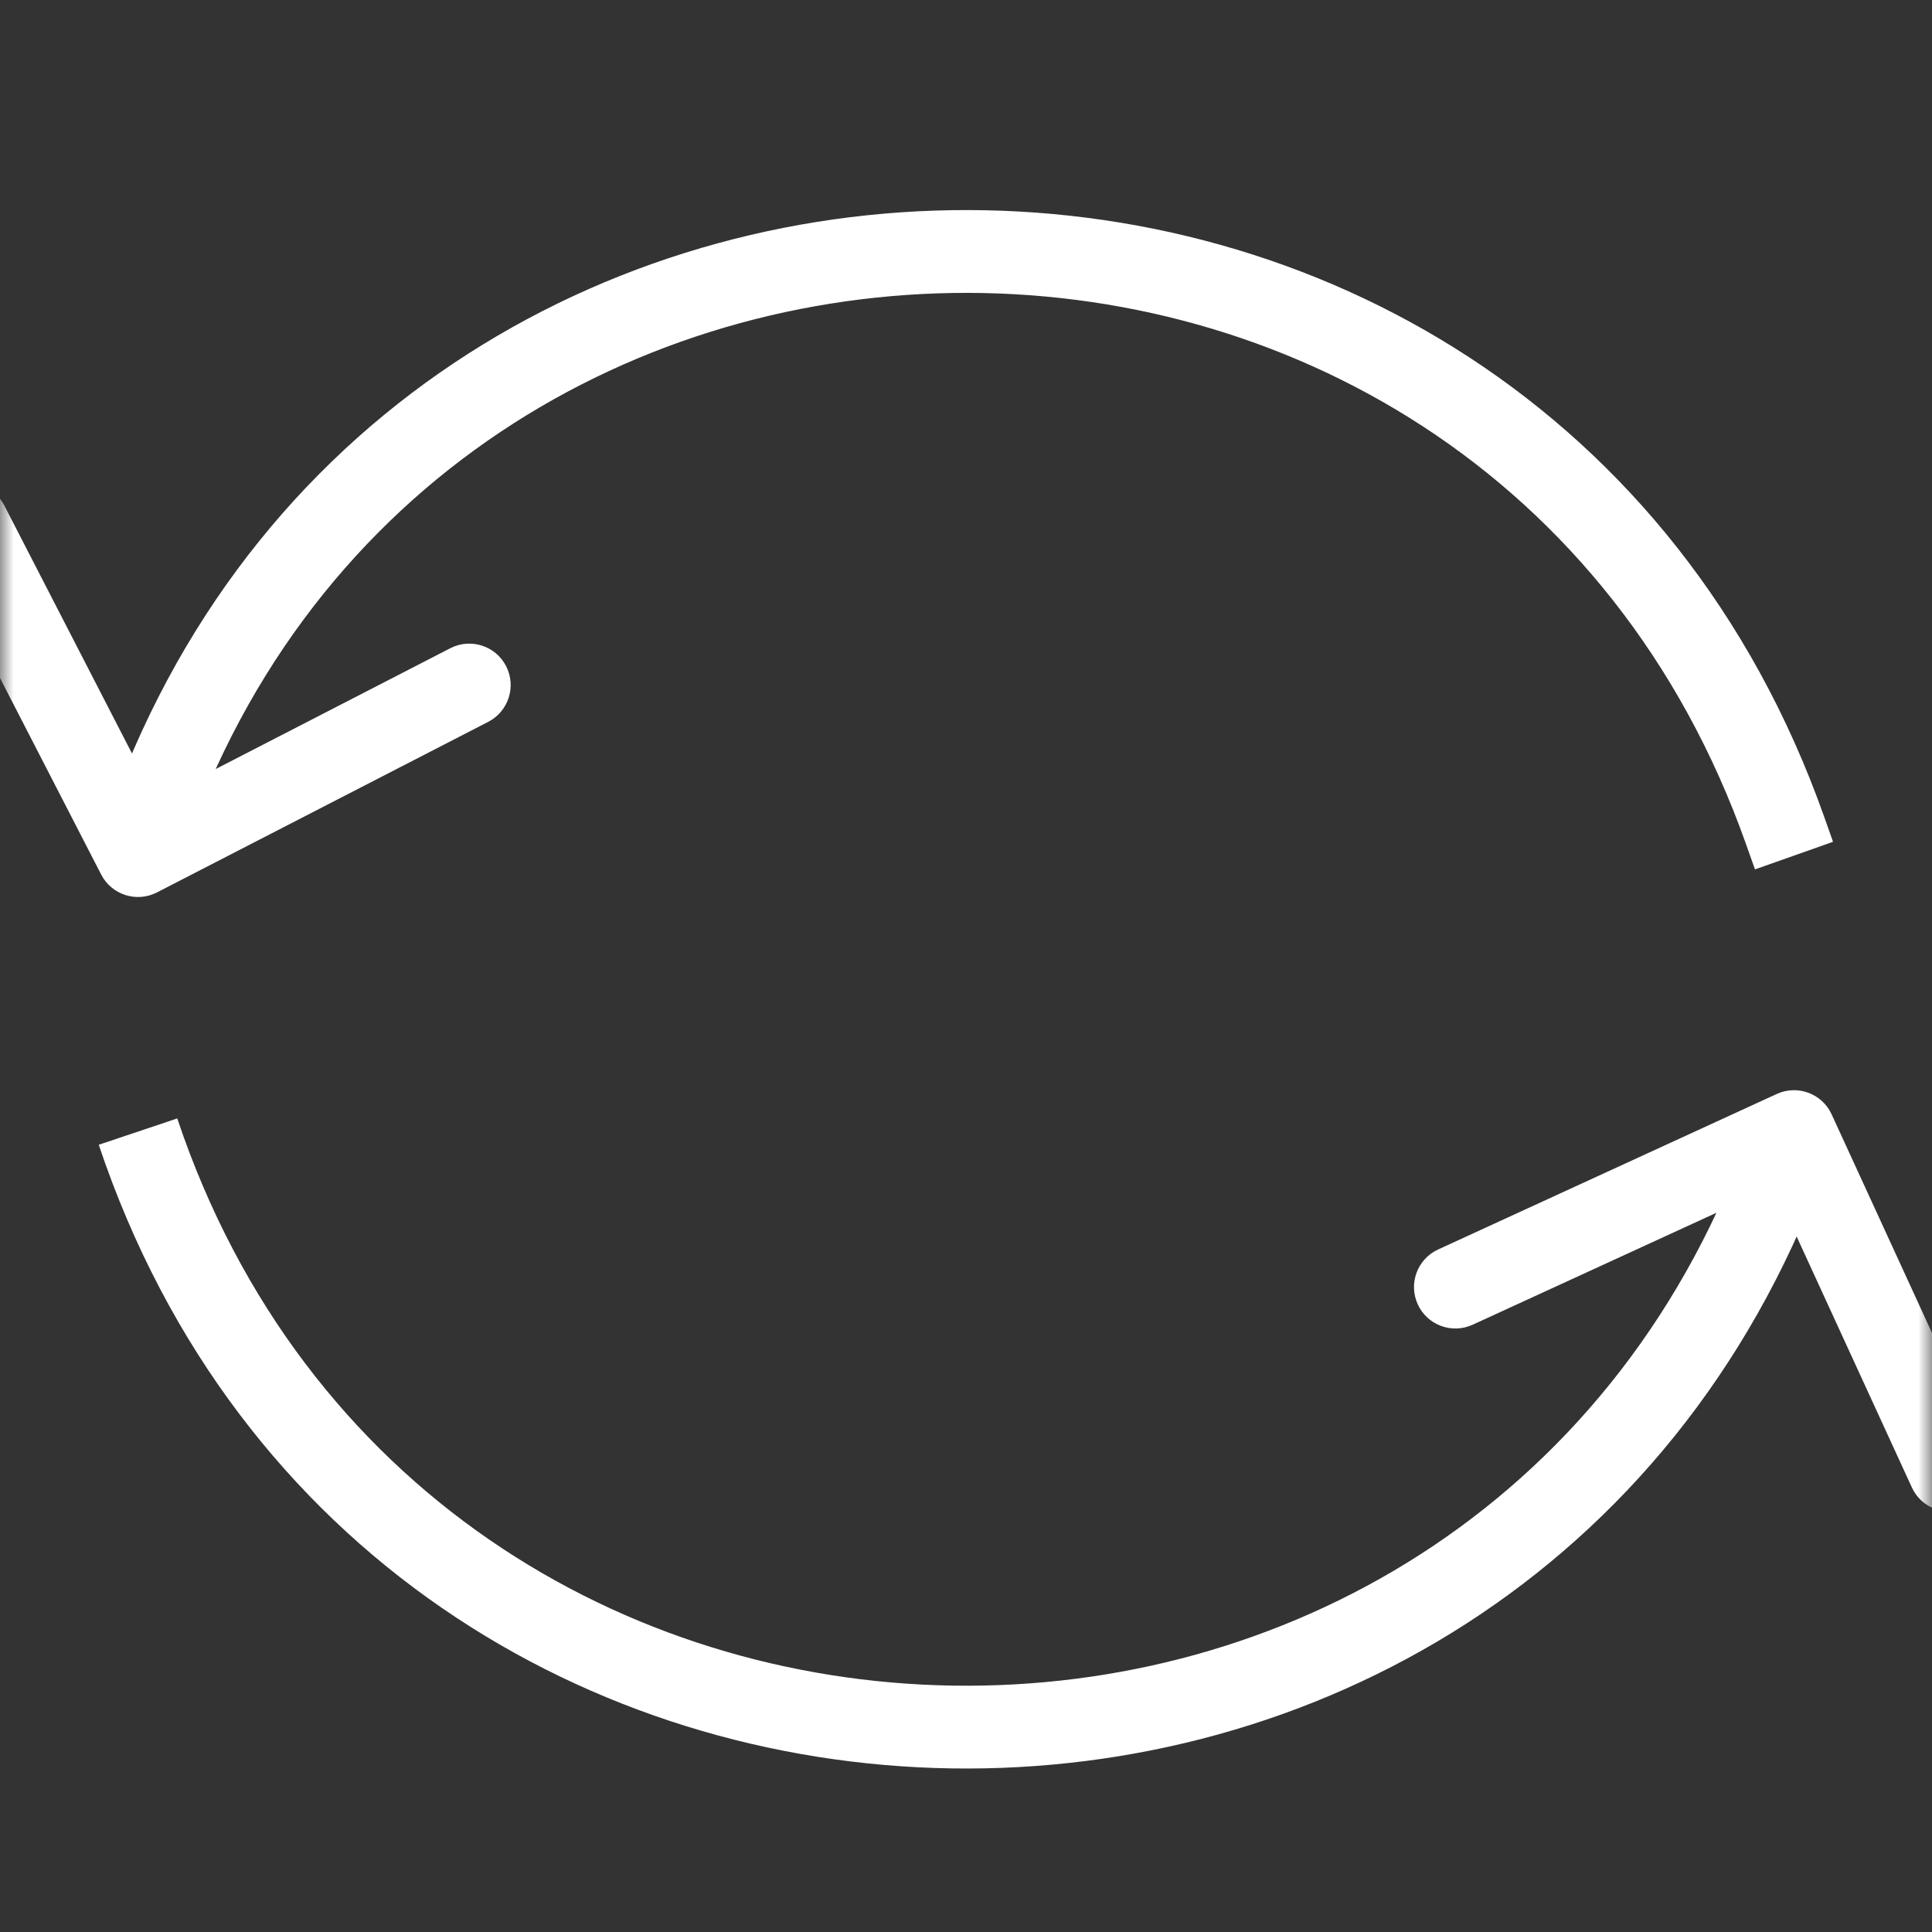<svg width="70" height="70" viewBox="0 0 70 70" fill="none" xmlns="http://www.w3.org/2000/svg">
<rect x="0" y="0" width="70" height="70" fill="#333333" stroke="none"/>
<mask id="mask0_3_25" style="mask-type:alpha" maskUnits="userSpaceOnUse" x="0" y="0" width="70" height="70">
<rect width="70" height="70" fill="white"/>
</mask>
<g mask="url(#mask0_3_25)">
<path d="M64.653 41.936L63.246 41.415L63.246 41.415L64.653 41.936ZM66.363 40.374C66.017 39.621 65.127 39.291 64.374 39.637L52.106 45.271C51.353 45.617 51.023 46.507 51.369 47.26C51.714 48.013 52.605 48.343 53.358 47.997L64.263 42.989L69.271 53.894C69.617 54.647 70.507 54.977 71.26 54.631C72.013 54.286 72.343 53.395 71.997 52.642L66.363 40.374ZM66.06 42.457L66.406 41.521L63.593 40.479L63.246 41.415L66.06 42.457ZM3.578 41.477C13.515 71.114 55.197 71.768 66.06 42.457L63.246 41.415C53.368 68.072 15.46 67.477 6.422 40.523L3.578 41.477Z" fill="white"/>
<path d="M64.68 30.097L63.266 30.597L63.266 30.597L64.68 30.097ZM5.687 32.334C4.95 32.713 4.046 32.423 3.666 31.687L-2.514 19.684C-2.893 18.948 -2.603 18.043 -1.867 17.664C-1.13 17.285 -0.226 17.574 0.154 18.311L5.647 28.98L16.316 23.486C17.052 23.107 17.957 23.397 18.336 24.133C18.715 24.87 18.426 25.774 17.689 26.154L5.687 32.334ZM66.094 29.596L66.414 30.5L63.586 31.5L63.266 30.597L66.094 29.596ZM3.571 30.543C13.207 0.451 55.552 -0.19 66.094 29.596L63.266 30.597C53.683 3.52 15.188 4.102 6.429 31.457L3.571 30.543Z" fill="white"/>
</g>
</svg>
